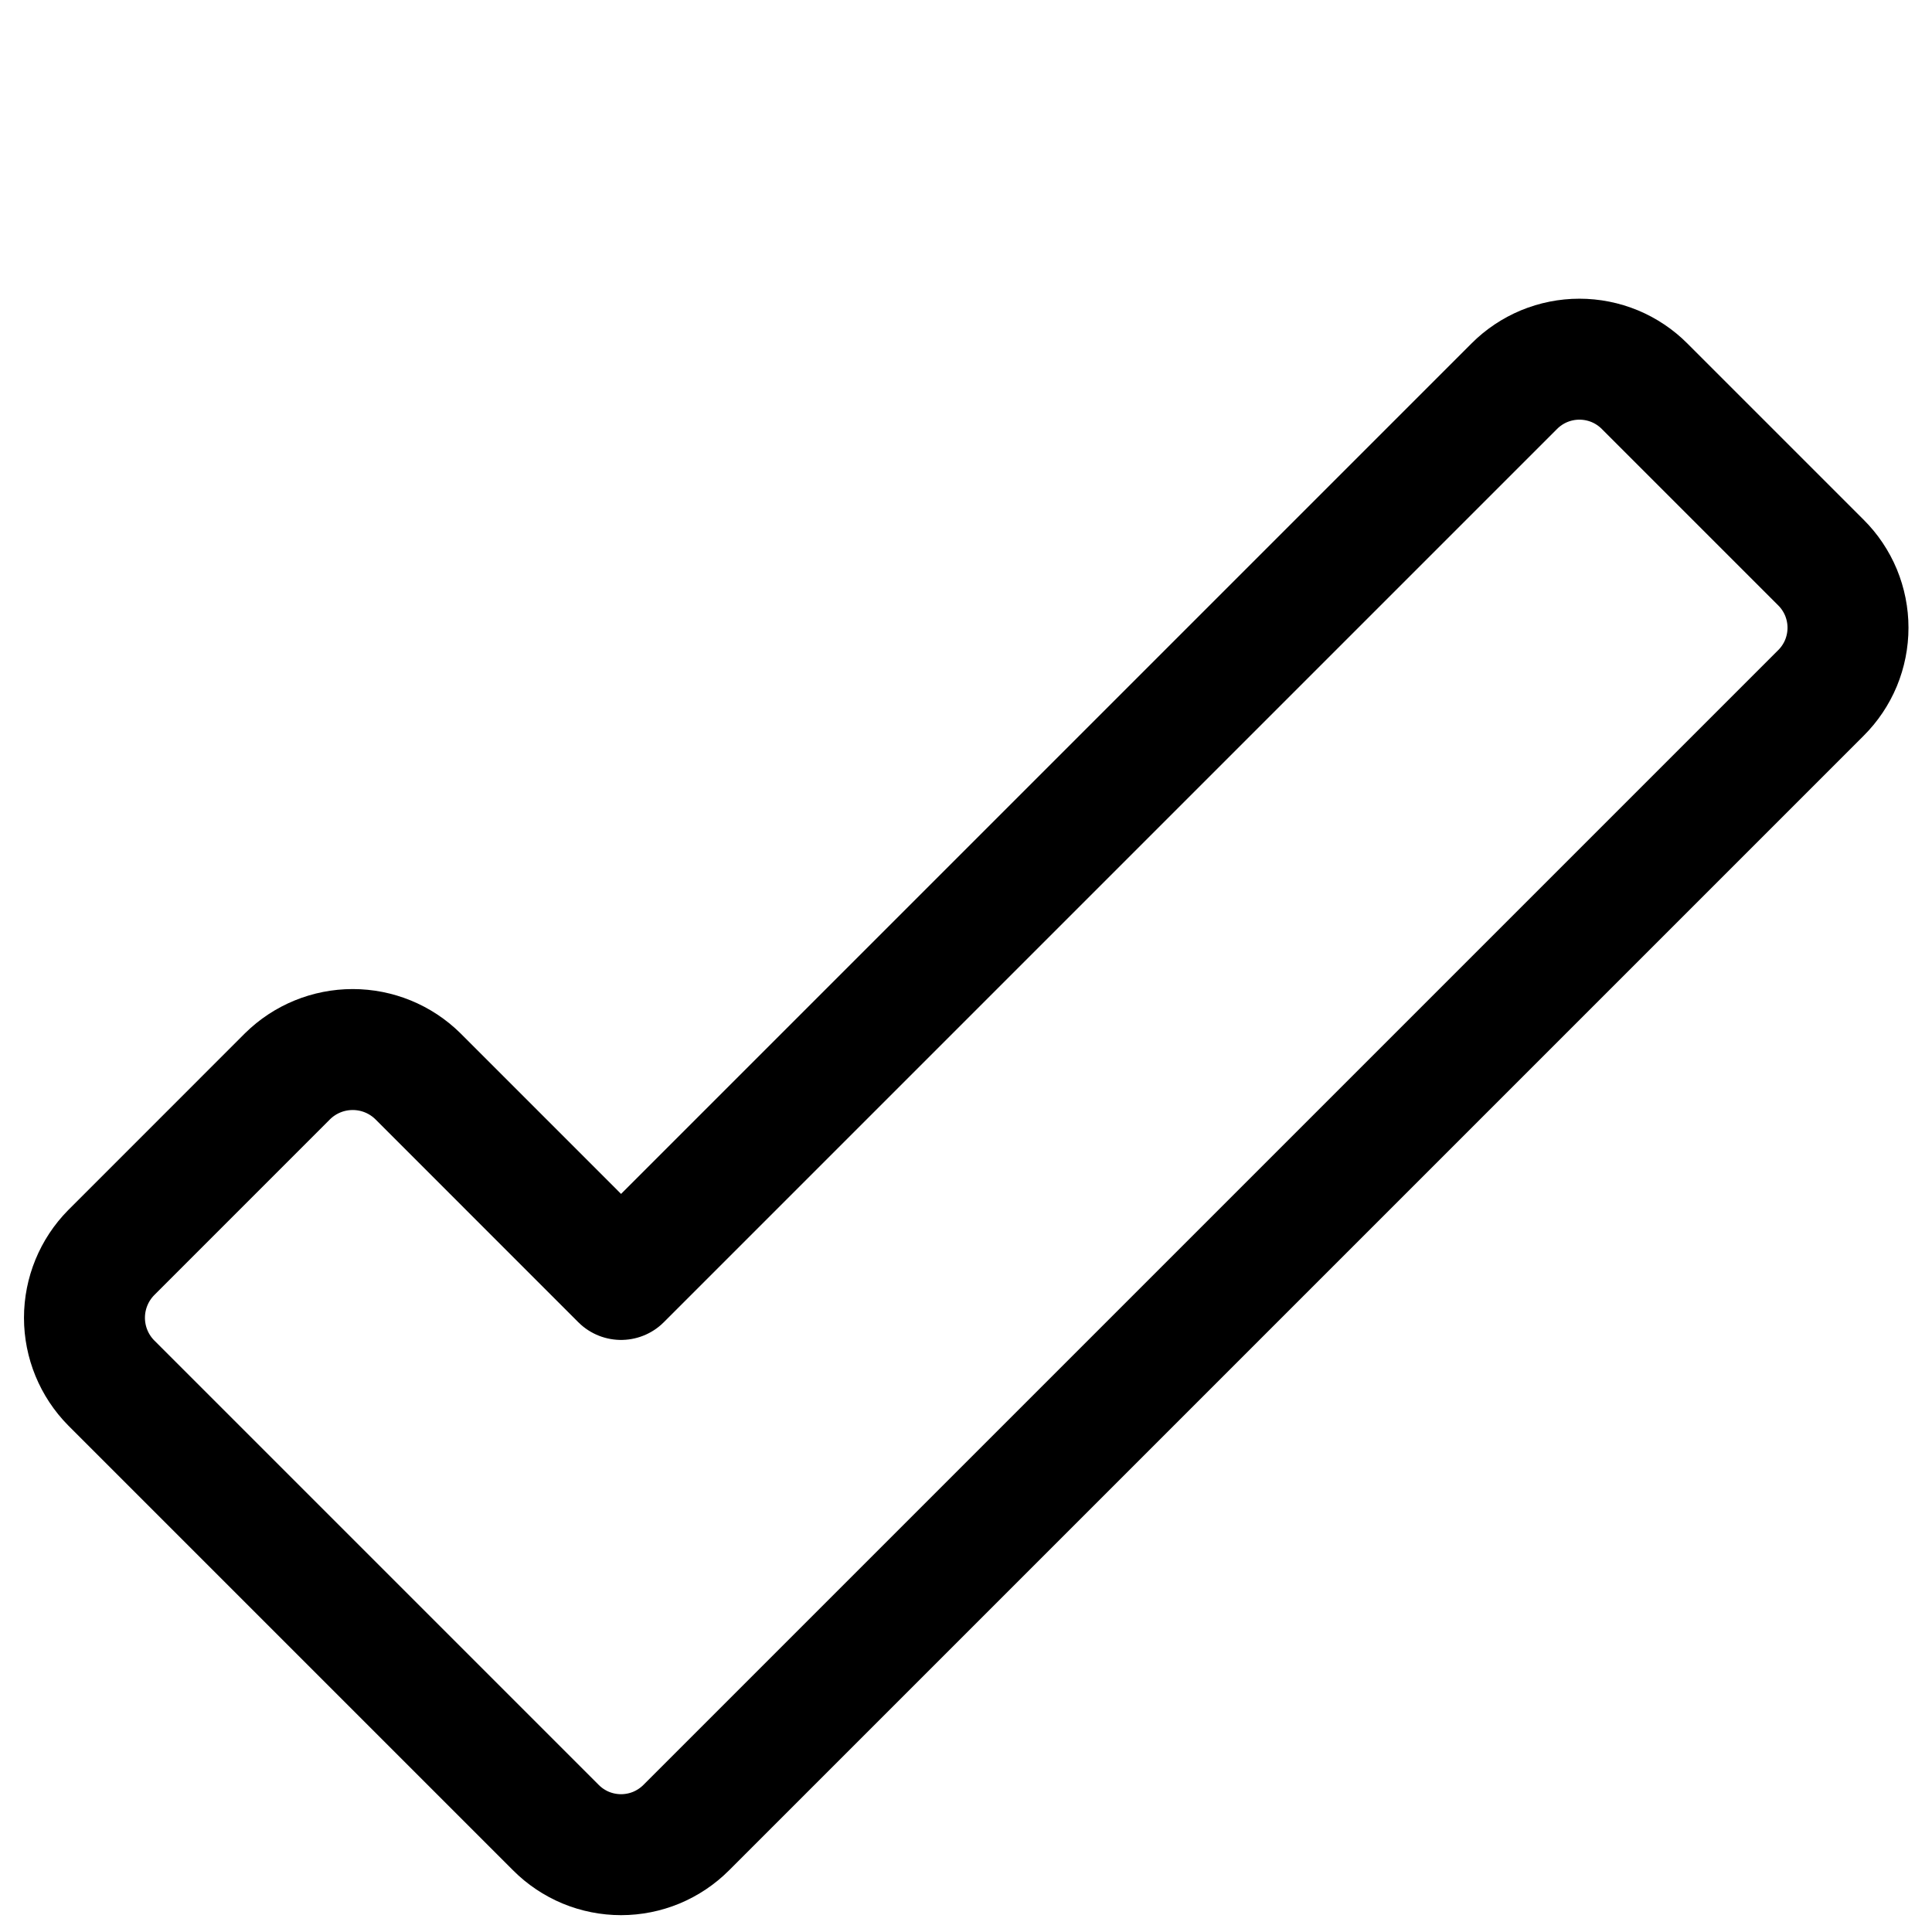 <svg width="46" height="46" viewBox="0 0 46 46" fill="none" xmlns="http://www.w3.org/2000/svg">
<path d="M2.648 29.824C2.24 30.237 2.011 30.795 2.011 31.376C2.011 31.956 2.24 32.514 2.648 32.927L13.236 43.515C13.439 43.719 13.681 43.881 13.947 43.992C14.213 44.102 14.499 44.159 14.787 44.159C15.075 44.159 15.361 44.102 15.627 43.992C15.893 43.881 16.135 43.719 16.339 43.515L43.356 16.498C43.56 16.295 43.722 16.053 43.833 15.787C43.943 15.52 44 15.235 44 14.946C44 14.658 43.943 14.373 43.833 14.106C43.722 13.84 43.56 13.598 43.356 13.395L39.157 9.196C38.954 8.992 38.712 8.83 38.446 8.719C38.179 8.609 37.894 8.552 37.605 8.552C37.317 8.552 37.032 8.609 36.765 8.719C36.499 8.83 36.257 8.992 36.054 9.196L14.787 30.463L9.95 25.625C9.536 25.217 8.979 24.989 8.398 24.989C7.817 24.989 7.26 25.217 6.846 25.625L2.648 29.824Z" stroke="black" stroke-width="2.88" stroke-linecap="round" stroke-linejoin="round"/>
</svg>
